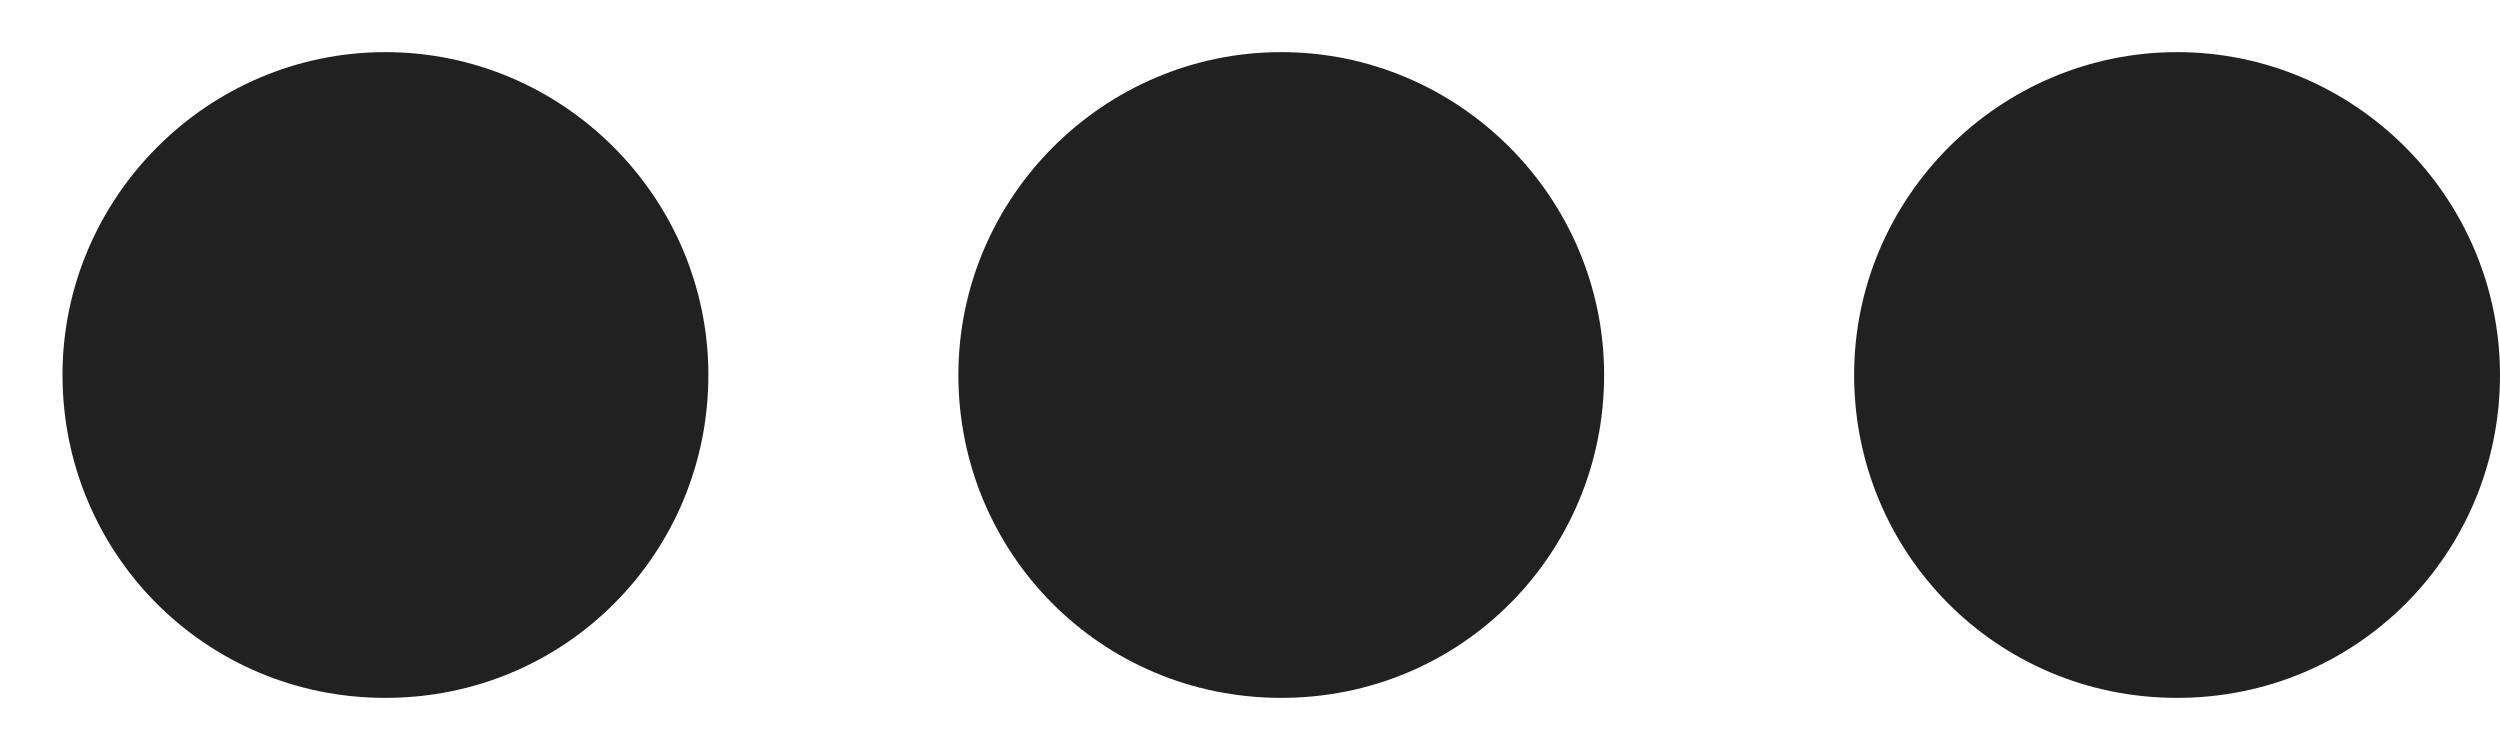 <svg width="20" height="6" viewBox="0 0 20 6" fill="none" xmlns="http://www.w3.org/2000/svg">
<path d="M3.083 5.583C1.637 5.583 0.5 4.421 0.5 3C0.5 1.579 1.663 0.417 3.083 0.417C4.504 0.417 5.667 1.579 5.667 3C5.667 4.421 4.53 5.583 3.083 5.583Z" fill="#212121"/>
<path d="M10.25 5.583C8.803 5.583 7.667 4.421 7.667 3C7.667 1.579 8.829 0.417 10.25 0.417C11.671 0.417 12.833 1.579 12.833 3C12.833 4.421 11.697 5.583 10.25 5.583Z" fill="#212121"/>
<path d="M17.417 5.583C15.97 5.583 14.833 4.421 14.833 3C14.833 1.579 15.996 0.417 17.417 0.417C18.837 0.417 20 1.579 20 3C20 4.421 18.863 5.583 17.417 5.583Z" fill="#212121"/>
</svg>
